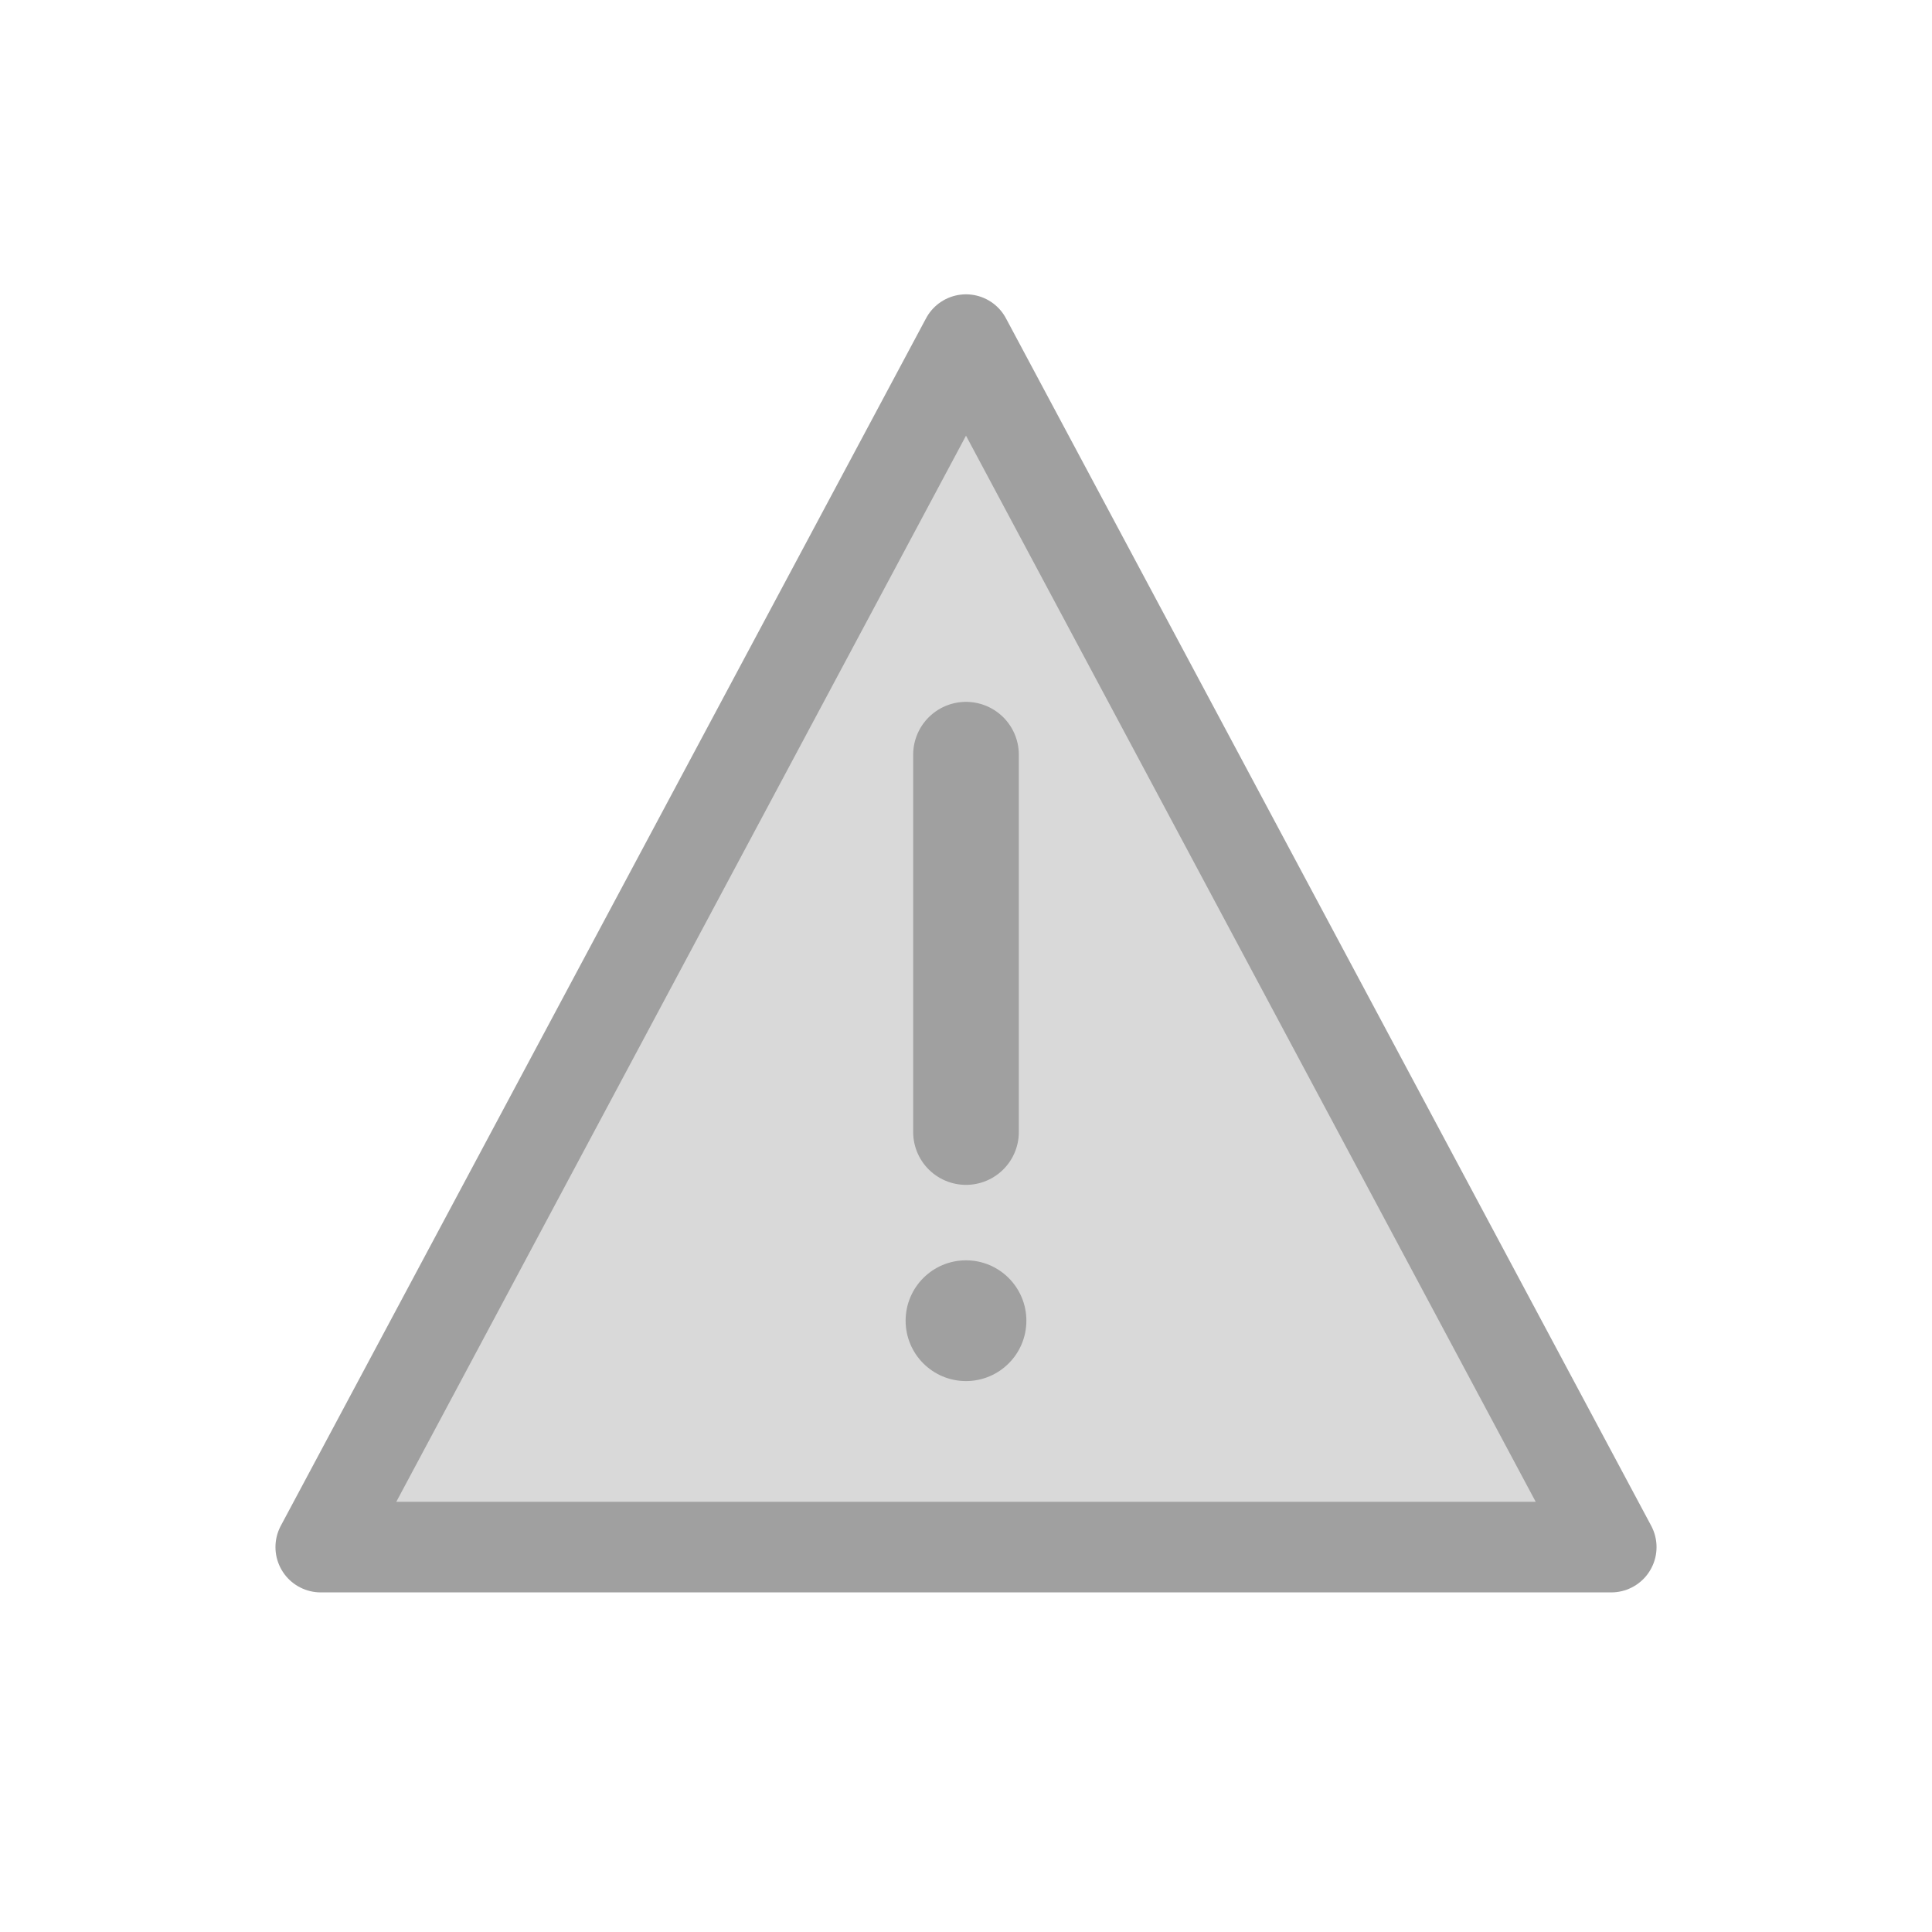 <?xml version="1.0" encoding="UTF-8"?>
<svg width="512" height="512" viewBox="0 0 512 512" fill="none" xmlns="http://www.w3.org/2000/svg">
  <!-- 背景透明 -->
  <!-- 警告三角形 -->
  <path d="M85 410H427L256 90L85 410Z" fill="#D9D9D9" stroke="#A0A0A0" stroke-width="24" stroke-linejoin="round"/>
  <!-- 感叹号 -->
  <path d="M256 200V300" stroke="#A0A0A0" stroke-width="28" stroke-linecap="round"/>
  <circle cx="256" cy="350" r="16" fill="#A0A0A0"/>
</svg> 